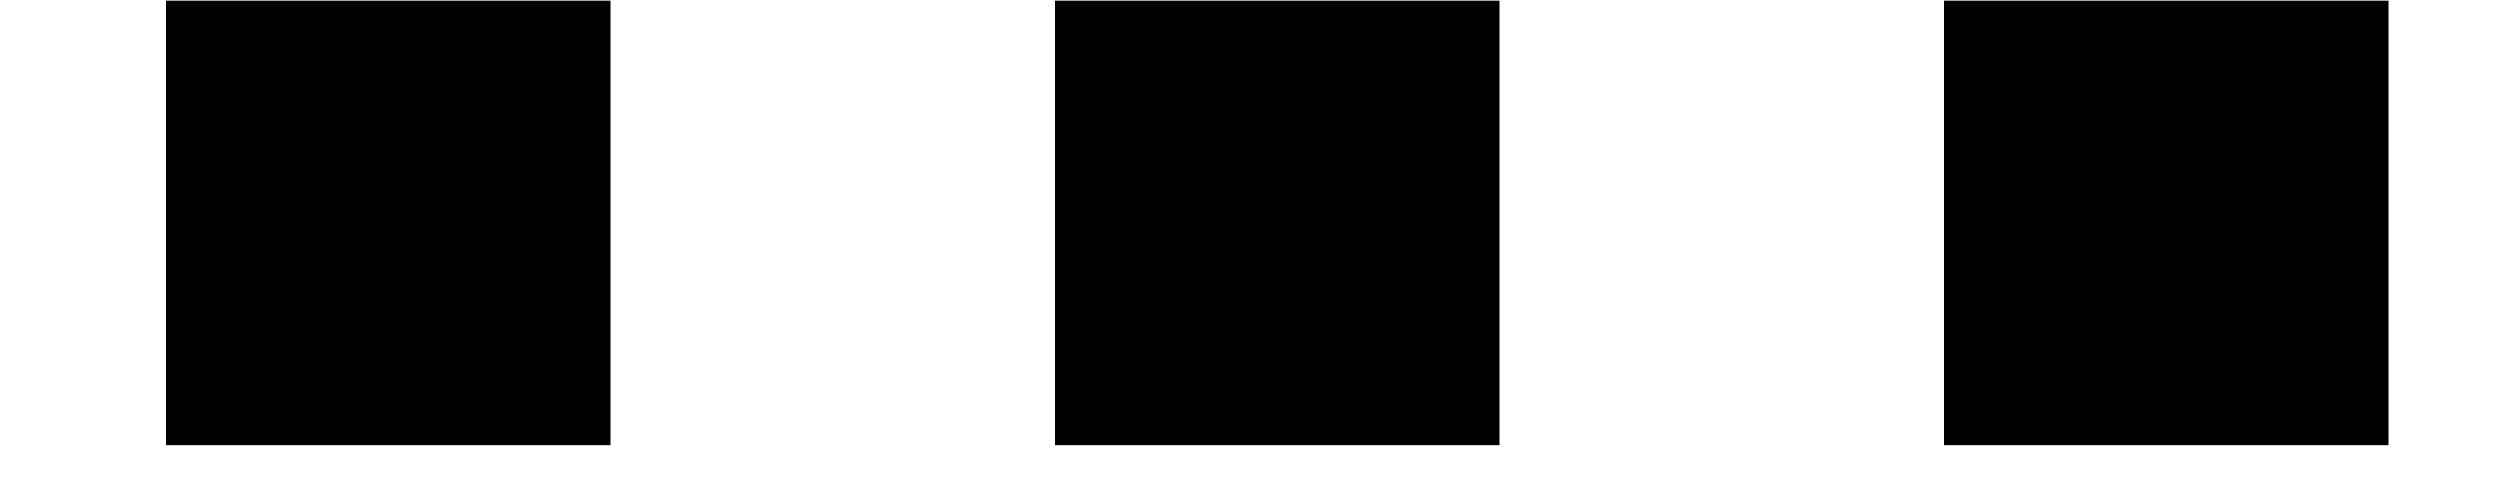 <svg width="15" height="3" viewBox="0 0 15 3" fill="none" xmlns="http://www.w3.org/2000/svg">
<rect x="14.331" y="0.004" width="2.667" height="2.667" transform="rotate(90 14.331 0.004)" fill="black"/>
<rect x="8.997" y="0.004" width="2.667" height="2.667" transform="rotate(90 8.997 0.004)" fill="black"/>
<rect x="3.663" y="0.004" width="2.667" height="2.667" transform="rotate(90 3.663 0.004)" fill="black"/>
</svg>

